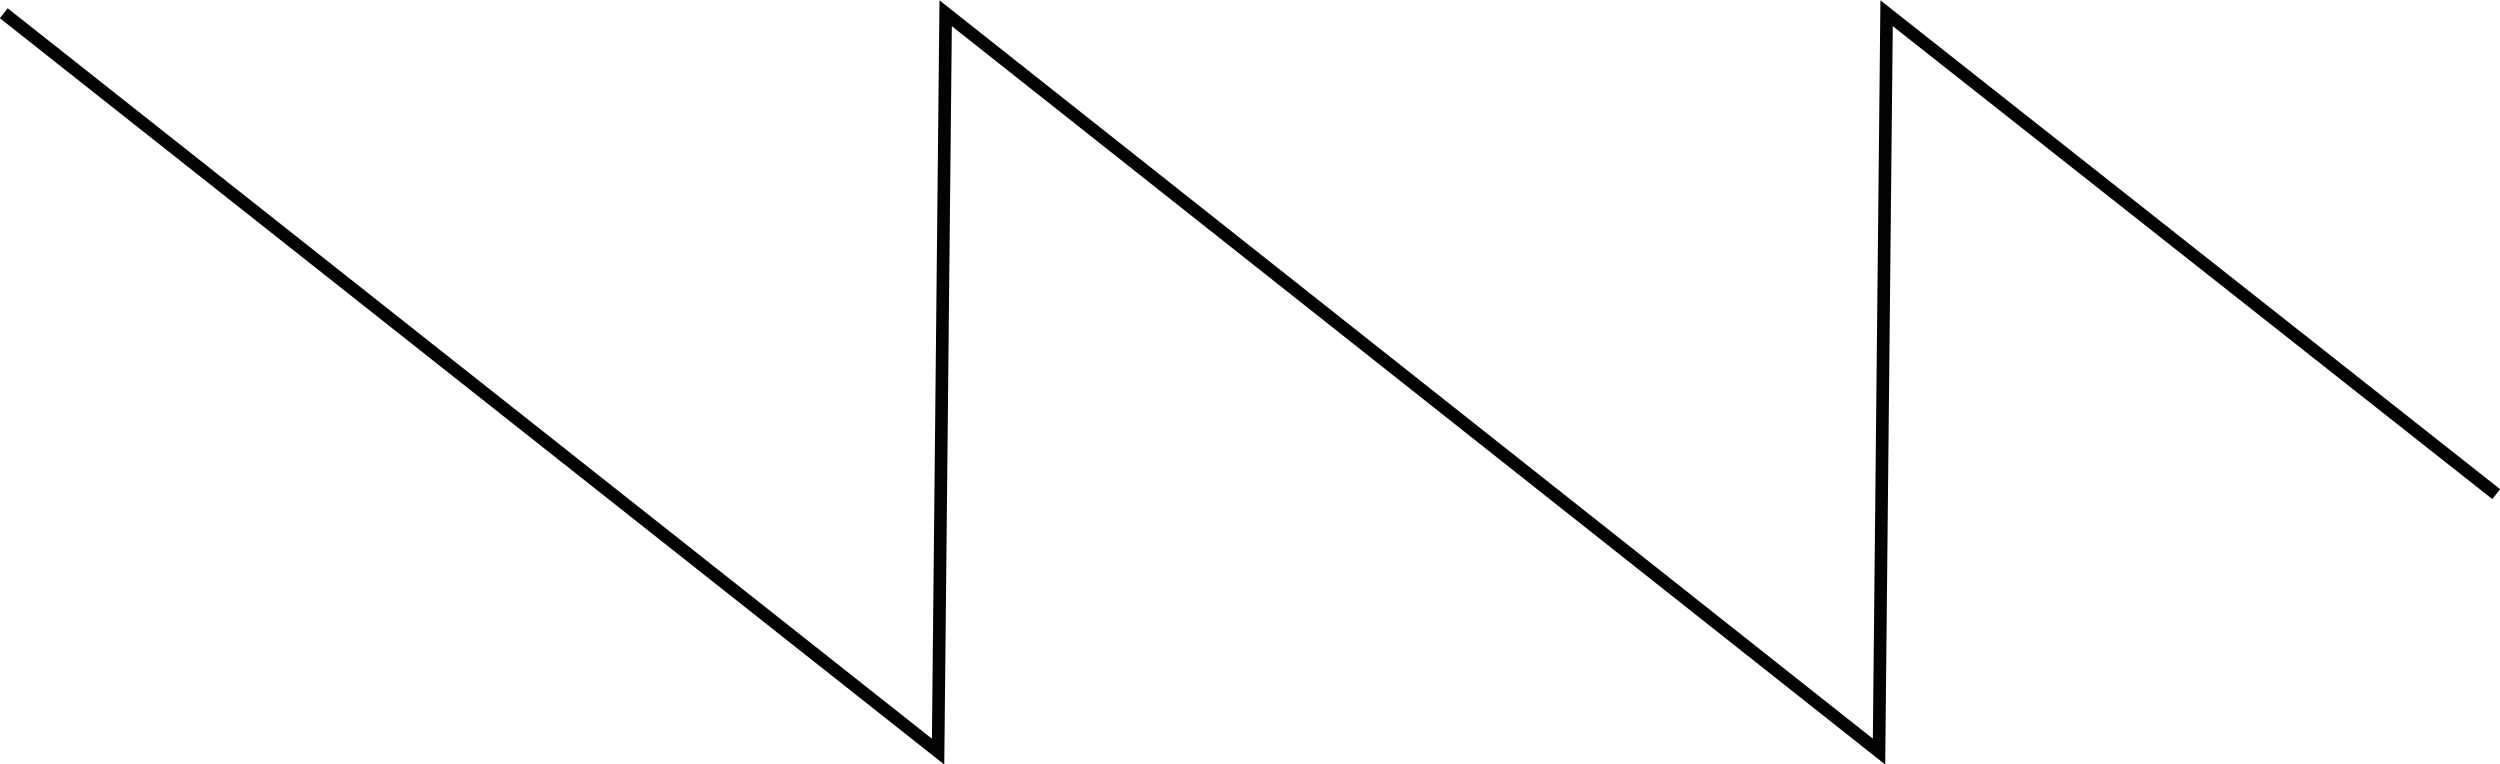 <?xml version="1.0" encoding="utf-8"?>
<!-- Generator: Adobe Illustrator 19.2.1, SVG Export Plug-In . SVG Version: 6.00 Build 0)  -->
<svg version="1.1" id="Layer_1" xmlns="http://www.w3.org/2000/svg" xmlns:xlink="http://www.w3.org/1999/xlink" x="0px" y="0px"
	 viewBox="0 0 264.1 80.7" style="enable-background:new 0 0 264.1 80.7;" xml:space="preserve">
<style type="text/css">
	.st0{fill:none;stroke:#010202;stroke-miterlimit:10;}
	.st1{fill:none;stroke:#010202;stroke-width:1.334;stroke-miterlimit:10;}
	.st2{fill:none;stroke:#010202;stroke-width:1.212;stroke-miterlimit:10;}
</style>
<polyline class="st1" points="0.4,1.4 99.1,79.4 99.9,1.4 198.5,79.4 199.3,1.4 263.7,52.2 "/>
</svg>

